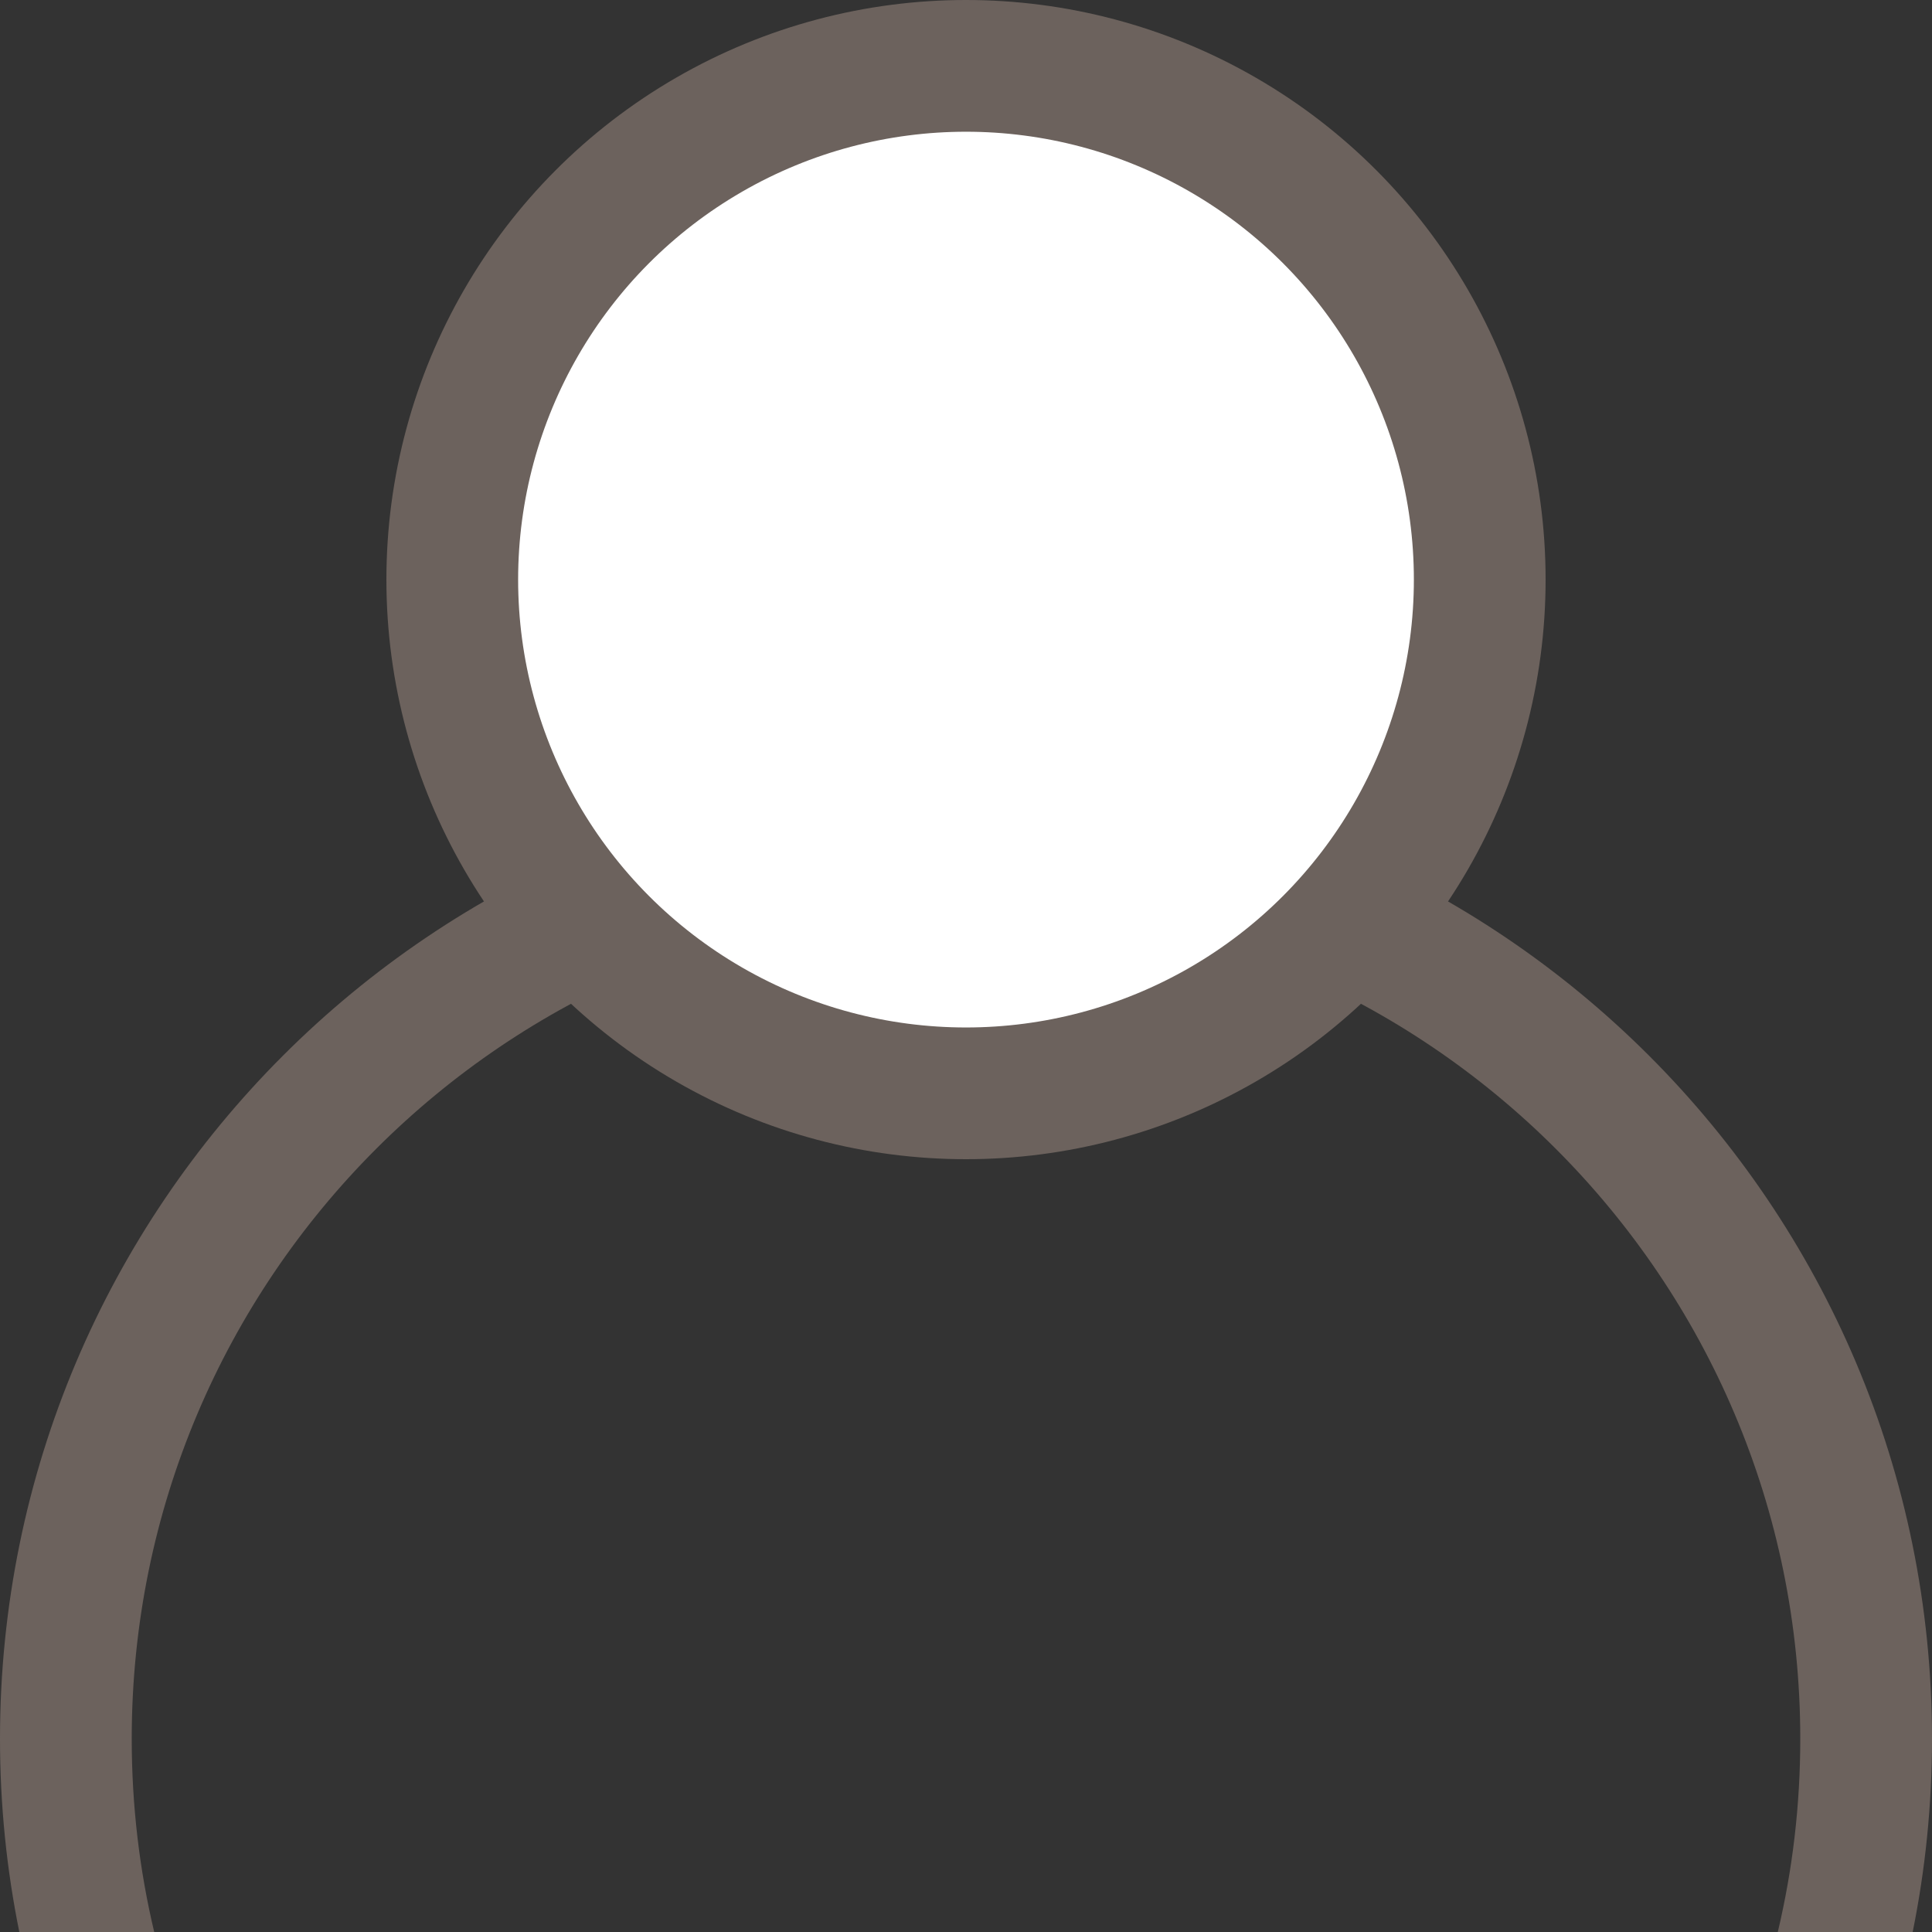 <svg width="11" height="11" viewBox="0 0 11 11" fill="none" xmlns="http://www.w3.org/2000/svg">
<rect x="0" y="0" width="11" height="11" fill="#333333" stroke="none"/>
<path fill-rule="evenodd" clip-rule="evenodd" d="M10.122 11C10.206 10.647 10.25 10.279 10.25 9.9C10.25 7.277 8.123 5.15 5.5 5.15C2.877 5.15 0.75 7.277 0.75 9.9C0.75 10.279 0.794 10.647 0.878 11H0.11C0.038 10.645 0 10.277 0 9.9C0 6.862 2.462 4.4 5.5 4.4C8.538 4.4 11 6.862 11 9.9C11 10.277 10.962 10.645 10.89 11H10.122Z" fill="#6C625D"/>
<circle cx="5.5" cy="3.3" r="2.925" fill="white" stroke="#6C625D" stroke-width="0.75"/>
</svg>
